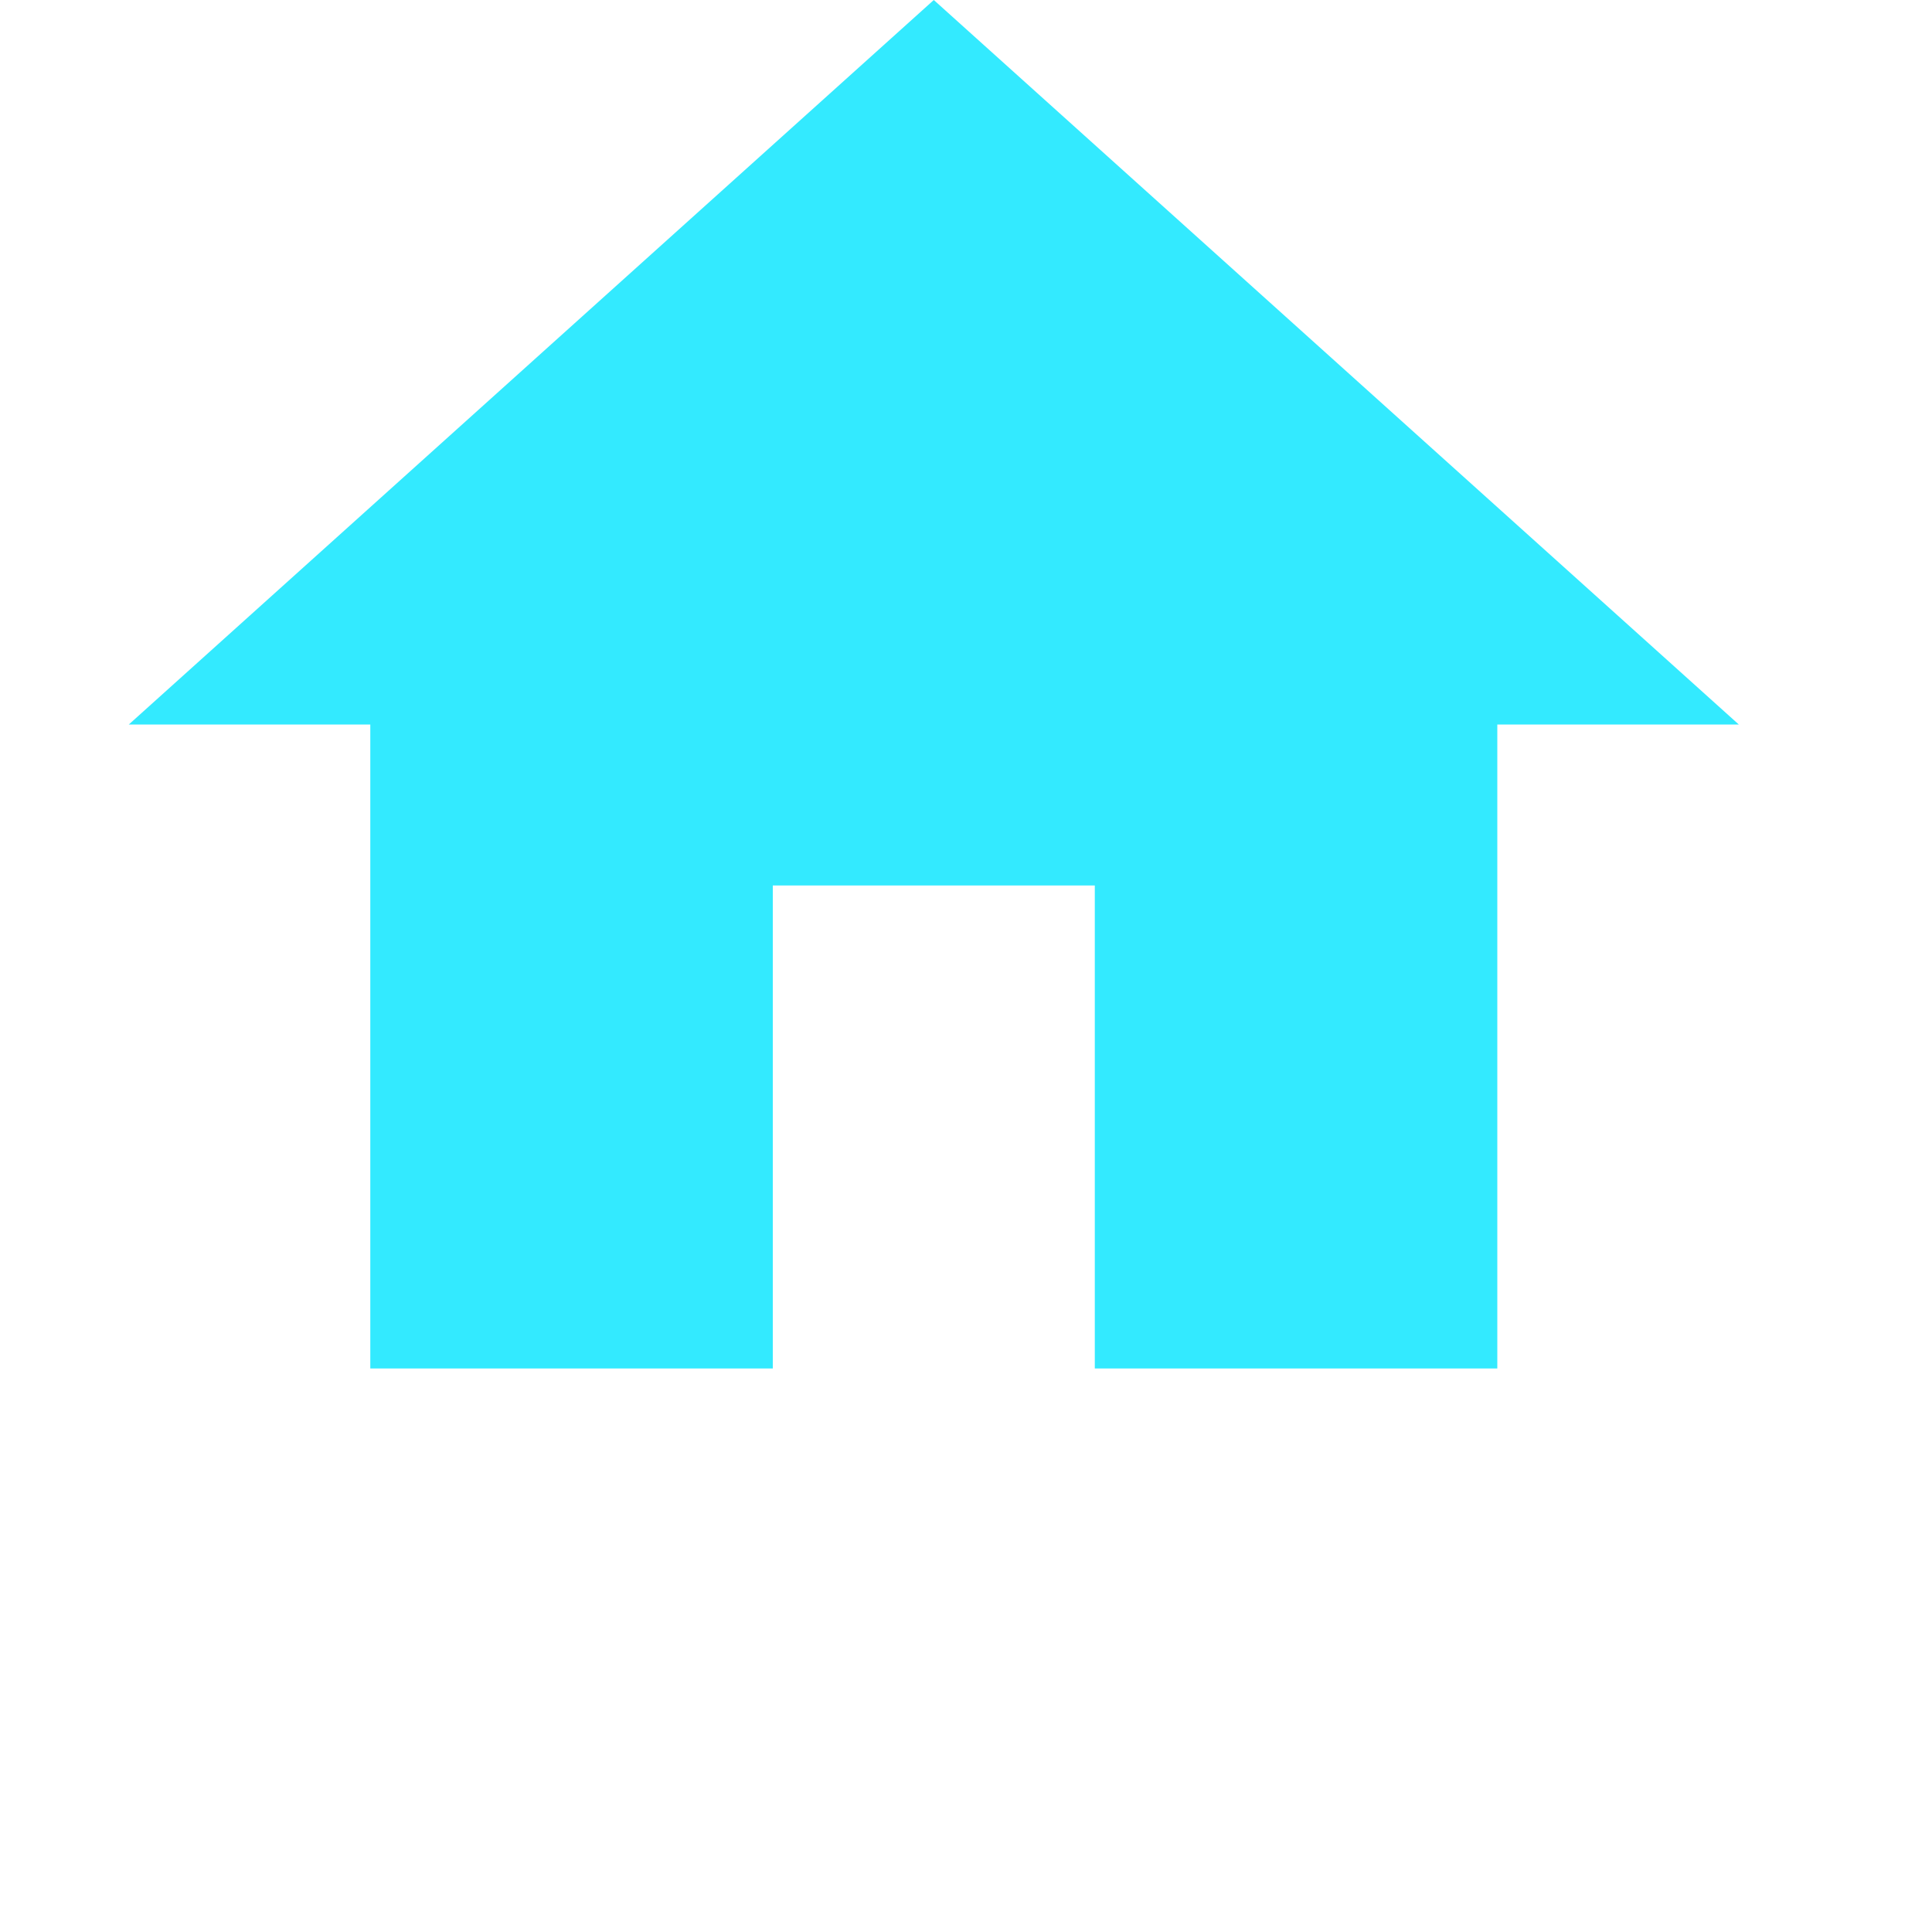 <svg width="30" height="30" viewBox="0 0 30 30" fill="none" xmlns="http://www.w3.org/2000/svg">
<path d="M12 21.25V13.75H17V21.25H23.25V11.25H27L14.5 0L2 11.25H5.75V21.25H12Z" fill="#33EAFF"/>
</svg>
